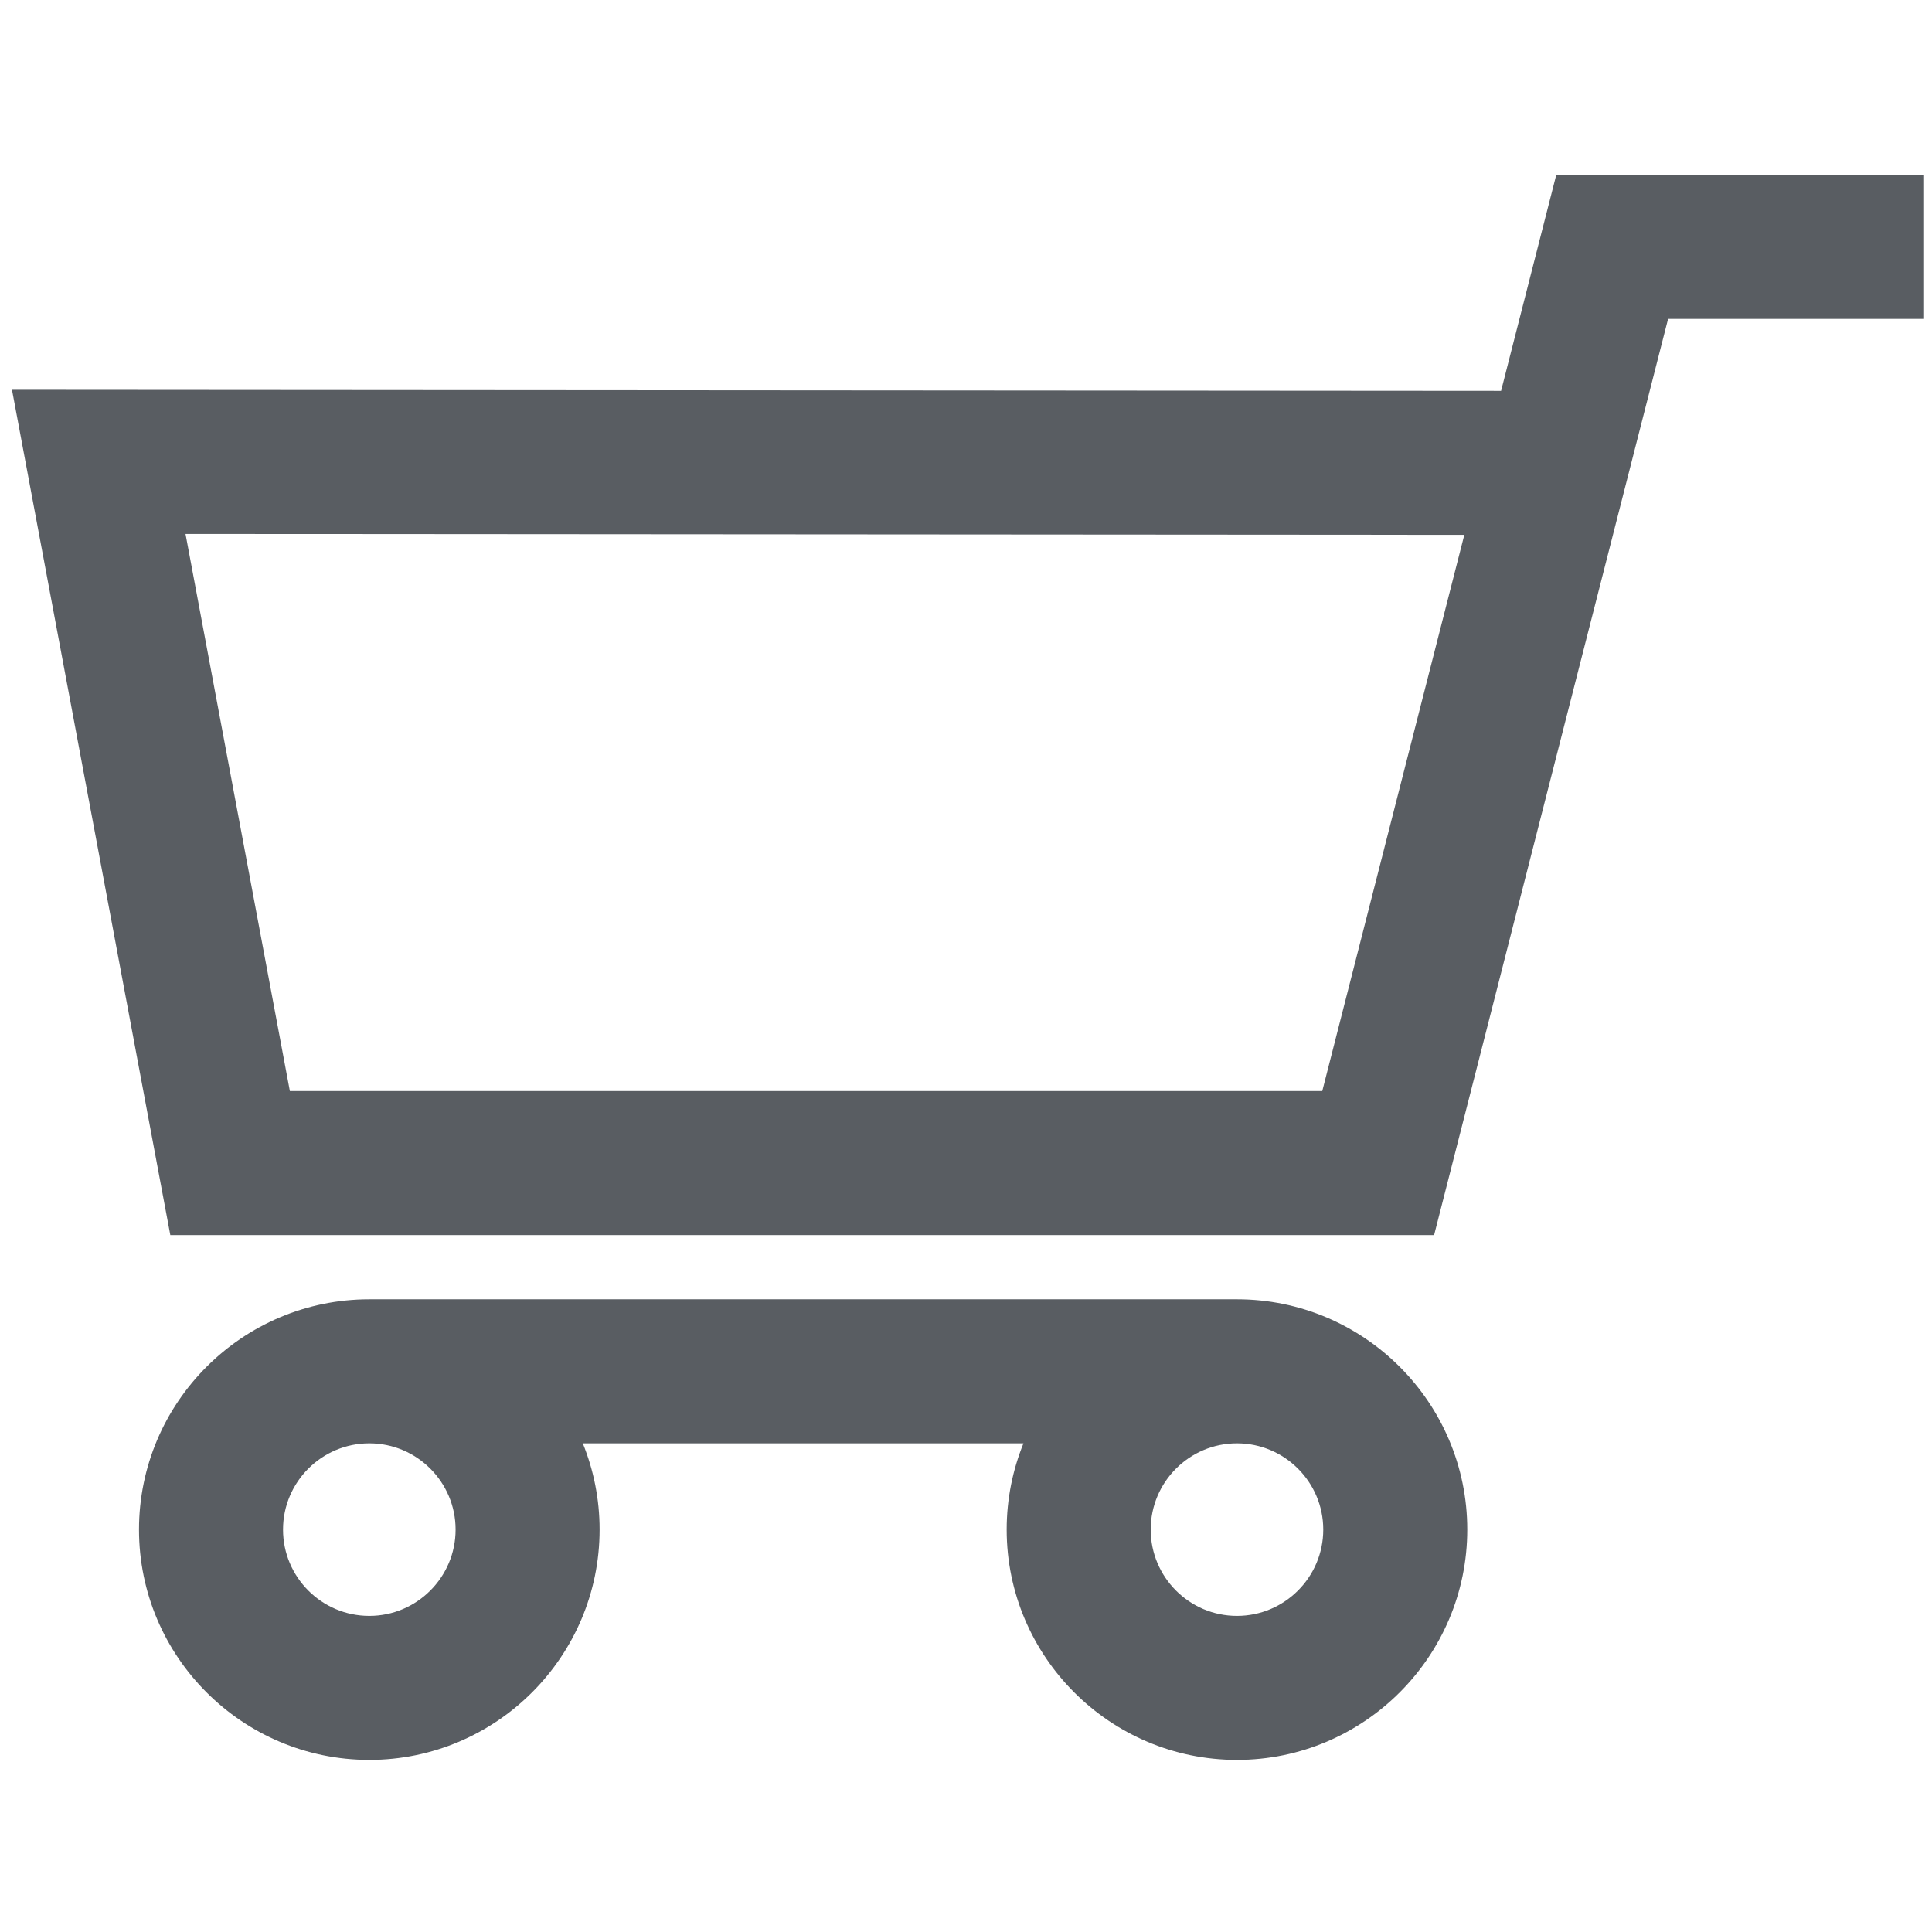<svg width="97" height="97" viewBox="0 0 97 97" fill="none" xmlns="http://www.w3.org/2000/svg">
<g id="shopping-cart-outline-svgrepo-com 1" clip-path="url(#clip0_1_26)">
<g id="Group">
<g id="Group_2">
<path id="Vector" d="M72.002 62.01L83.75 16.011H96.602V8.78H78.135L75.365 19.624L0.602 19.57L8.551 62.009H72.002V62.01ZM73.519 26.853L66.387 54.779H14.553L9.314 26.807L73.519 26.853Z" fill="#595D62"/>
<path id="Vector_2" d="M62.105 88.359C68.48 88.359 73.667 83.172 73.667 76.796C73.667 70.421 68.48 65.234 62.105 65.234H18.542C12.166 65.234 6.979 70.421 6.979 76.796C6.979 83.172 12.166 88.359 18.542 88.359C24.917 88.359 30.104 83.172 30.104 76.796C30.104 75.265 29.804 73.803 29.261 72.465H51.385C50.842 73.803 50.542 75.265 50.542 76.796C50.542 83.172 55.729 88.359 62.105 88.359ZM22.874 76.796C22.874 79.185 20.93 81.129 18.542 81.129C16.153 81.129 14.21 79.185 14.21 76.796C14.21 74.408 16.153 72.465 18.542 72.465C20.93 72.465 22.874 74.408 22.874 76.796ZM66.437 76.796C66.437 79.185 64.494 81.129 62.105 81.129C59.716 81.129 57.773 79.185 57.773 76.796C57.773 74.408 59.716 72.465 62.105 72.465C64.494 72.465 66.437 74.408 66.437 76.796Z" fill="#595D62"/>
</g>
</g>
</g>
<defs>
<clipPath id="clip0_1_26">
<rect width="96" height="96" fill="white" transform="translate(0.602 0.57)"/>
</clipPath>
</defs>
</svg>
